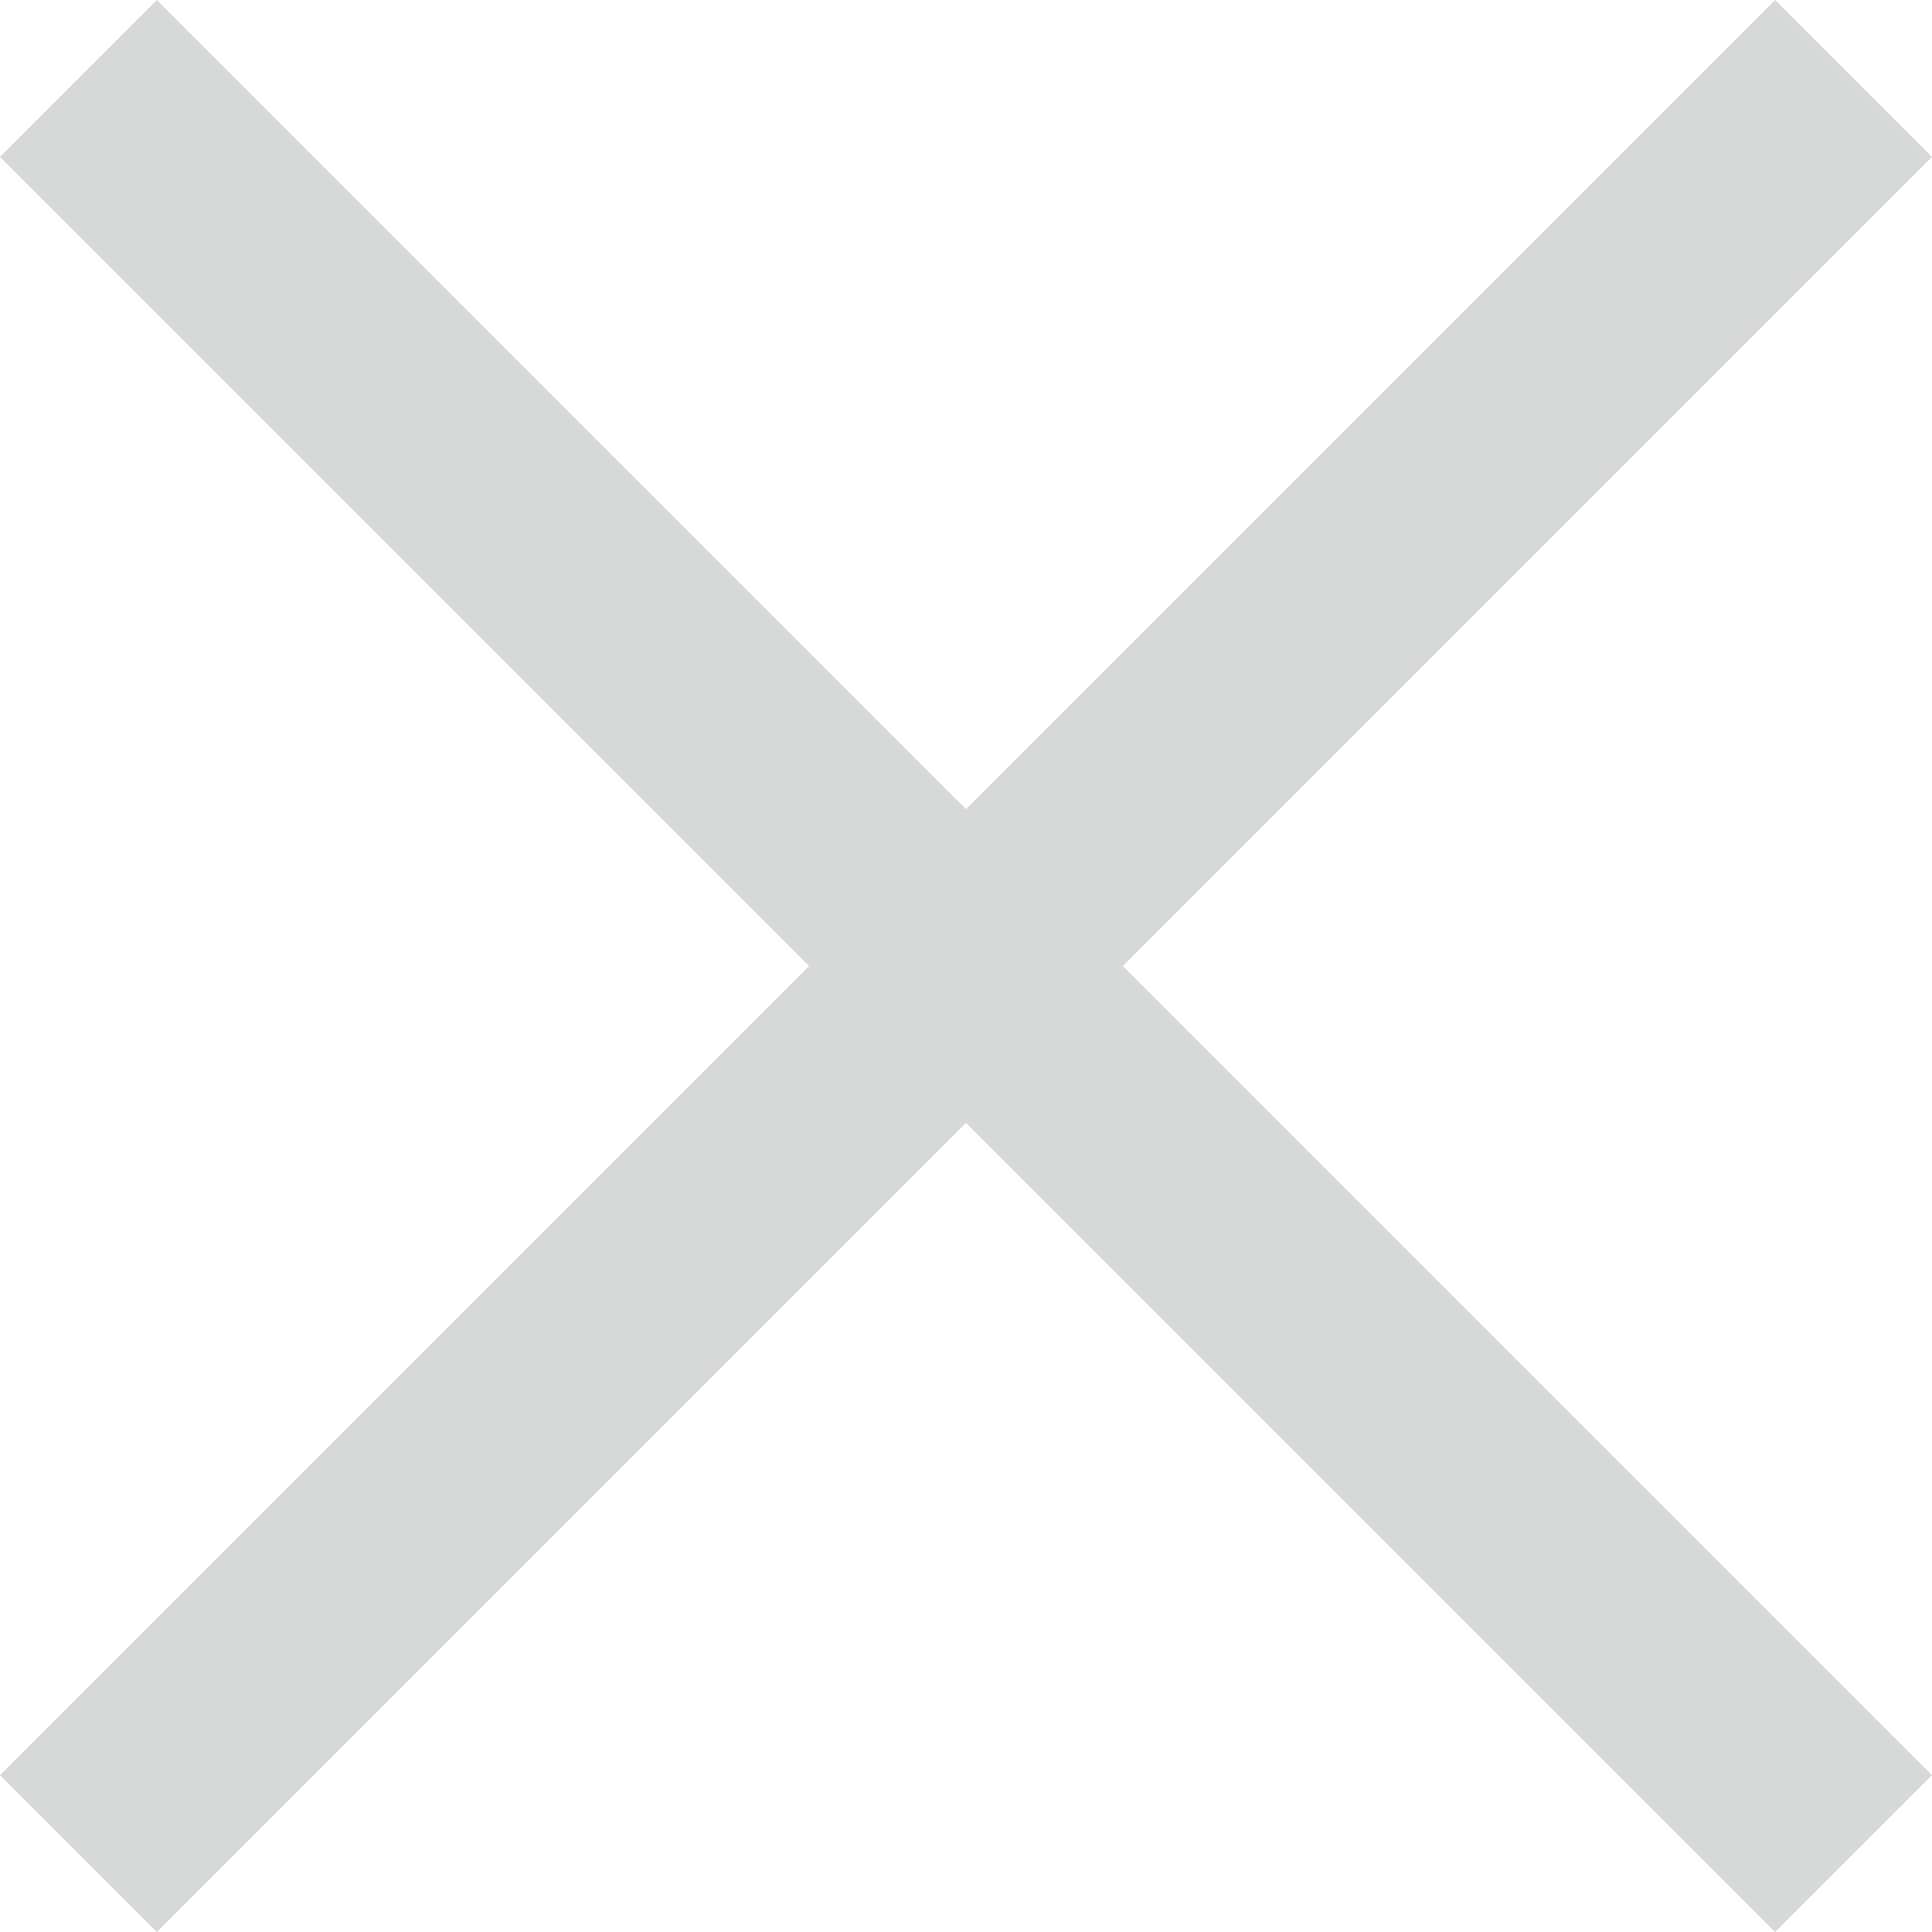 <svg xmlns="http://www.w3.org/2000/svg" width="26.121" height="26.121" viewBox="0 0 26.121 26.121">
  <defs>
    <style>
      .cls-1 {
        fill: none;
        stroke: #d7d8d8;
        stroke-width: 3px;
      }
    </style>
  </defs>
  <path id="Tracé_27" data-name="Tracé 27" class="cls-1" d="M-648-1965l-12,12,12-12-12-12,12,12,12-12-12,12,12,12Z" transform="translate(661.06 1978.061)"/>
</svg>
